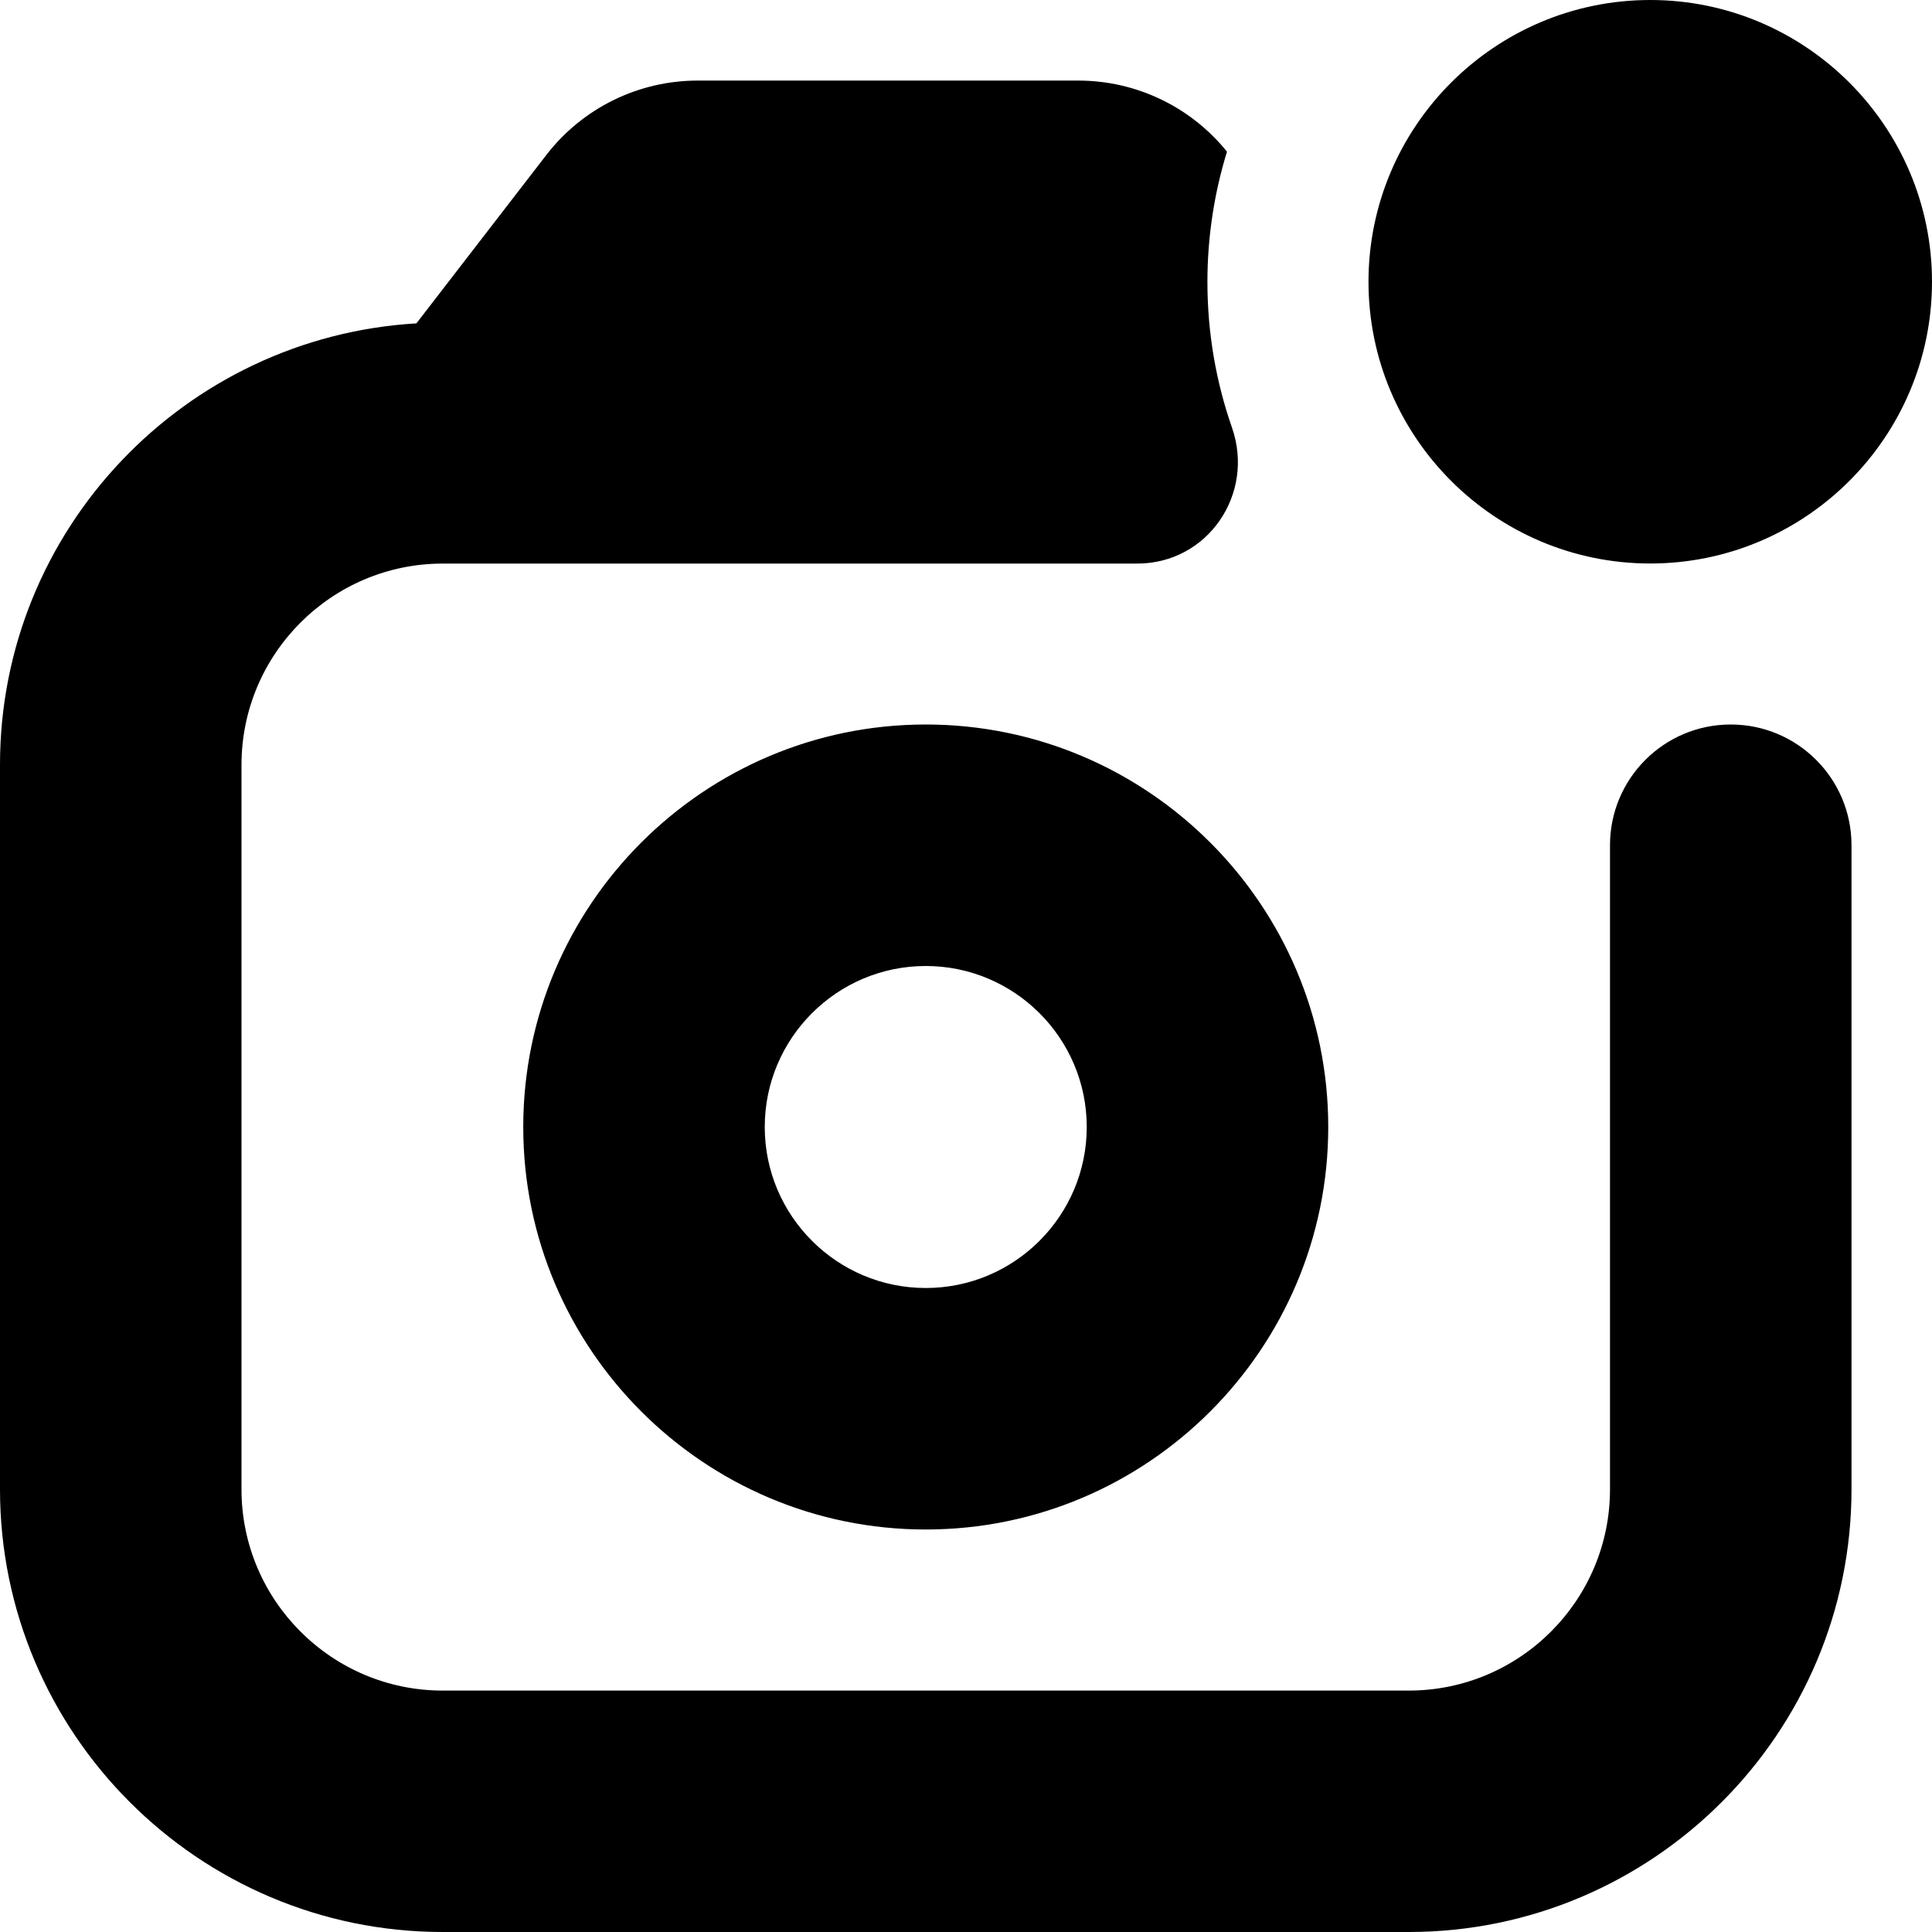 <svg id="Layer_1" viewBox="0 0 24 24" xmlns="http://www.w3.org/2000/svg" data-name="Layer 1"><path d="m23 10.5v8c0 3.032-2.468 5.5-5.5 5.5h-12c-3.032 0-5.5-2.468-5.5-5.5v-9c0-2.922 2.293-5.313 5.173-5.483l1.614-2.092c.45-.583 1.144-.924 1.88-.924h4.728c.717 0 1.396.324 1.847.883-.157.511-.243 1.054-.243 1.617 0 .634.107 1.243.305 1.81.288.827-.302 1.69-1.177 1.69h-8.627c-1.379 0-2.5 1.122-2.5 2.5v9c0 1.379 1.121 2.5 2.5 2.5h12c1.379 0 2.5-1.121 2.5-2.5v-8.001c0-.829.672-1.5 1.5-1.5s1.5.671 1.5 1.5zm-2.5-3.5c1.93 0 3.5-1.57 3.5-3.5s-1.57-3.5-3.5-3.5-3.5 1.57-3.5 3.5 1.57 3.5 3.5 3.5zm-4 7c0 2.757-2.243 5-5 5s-5-2.243-5-5 2.243-5 5-5 5 2.243 5 5zm-3 0c0-1.103-.897-2-2-2s-2 .897-2 2 .897 2 2 2 2-.897 2-2z"/></svg>